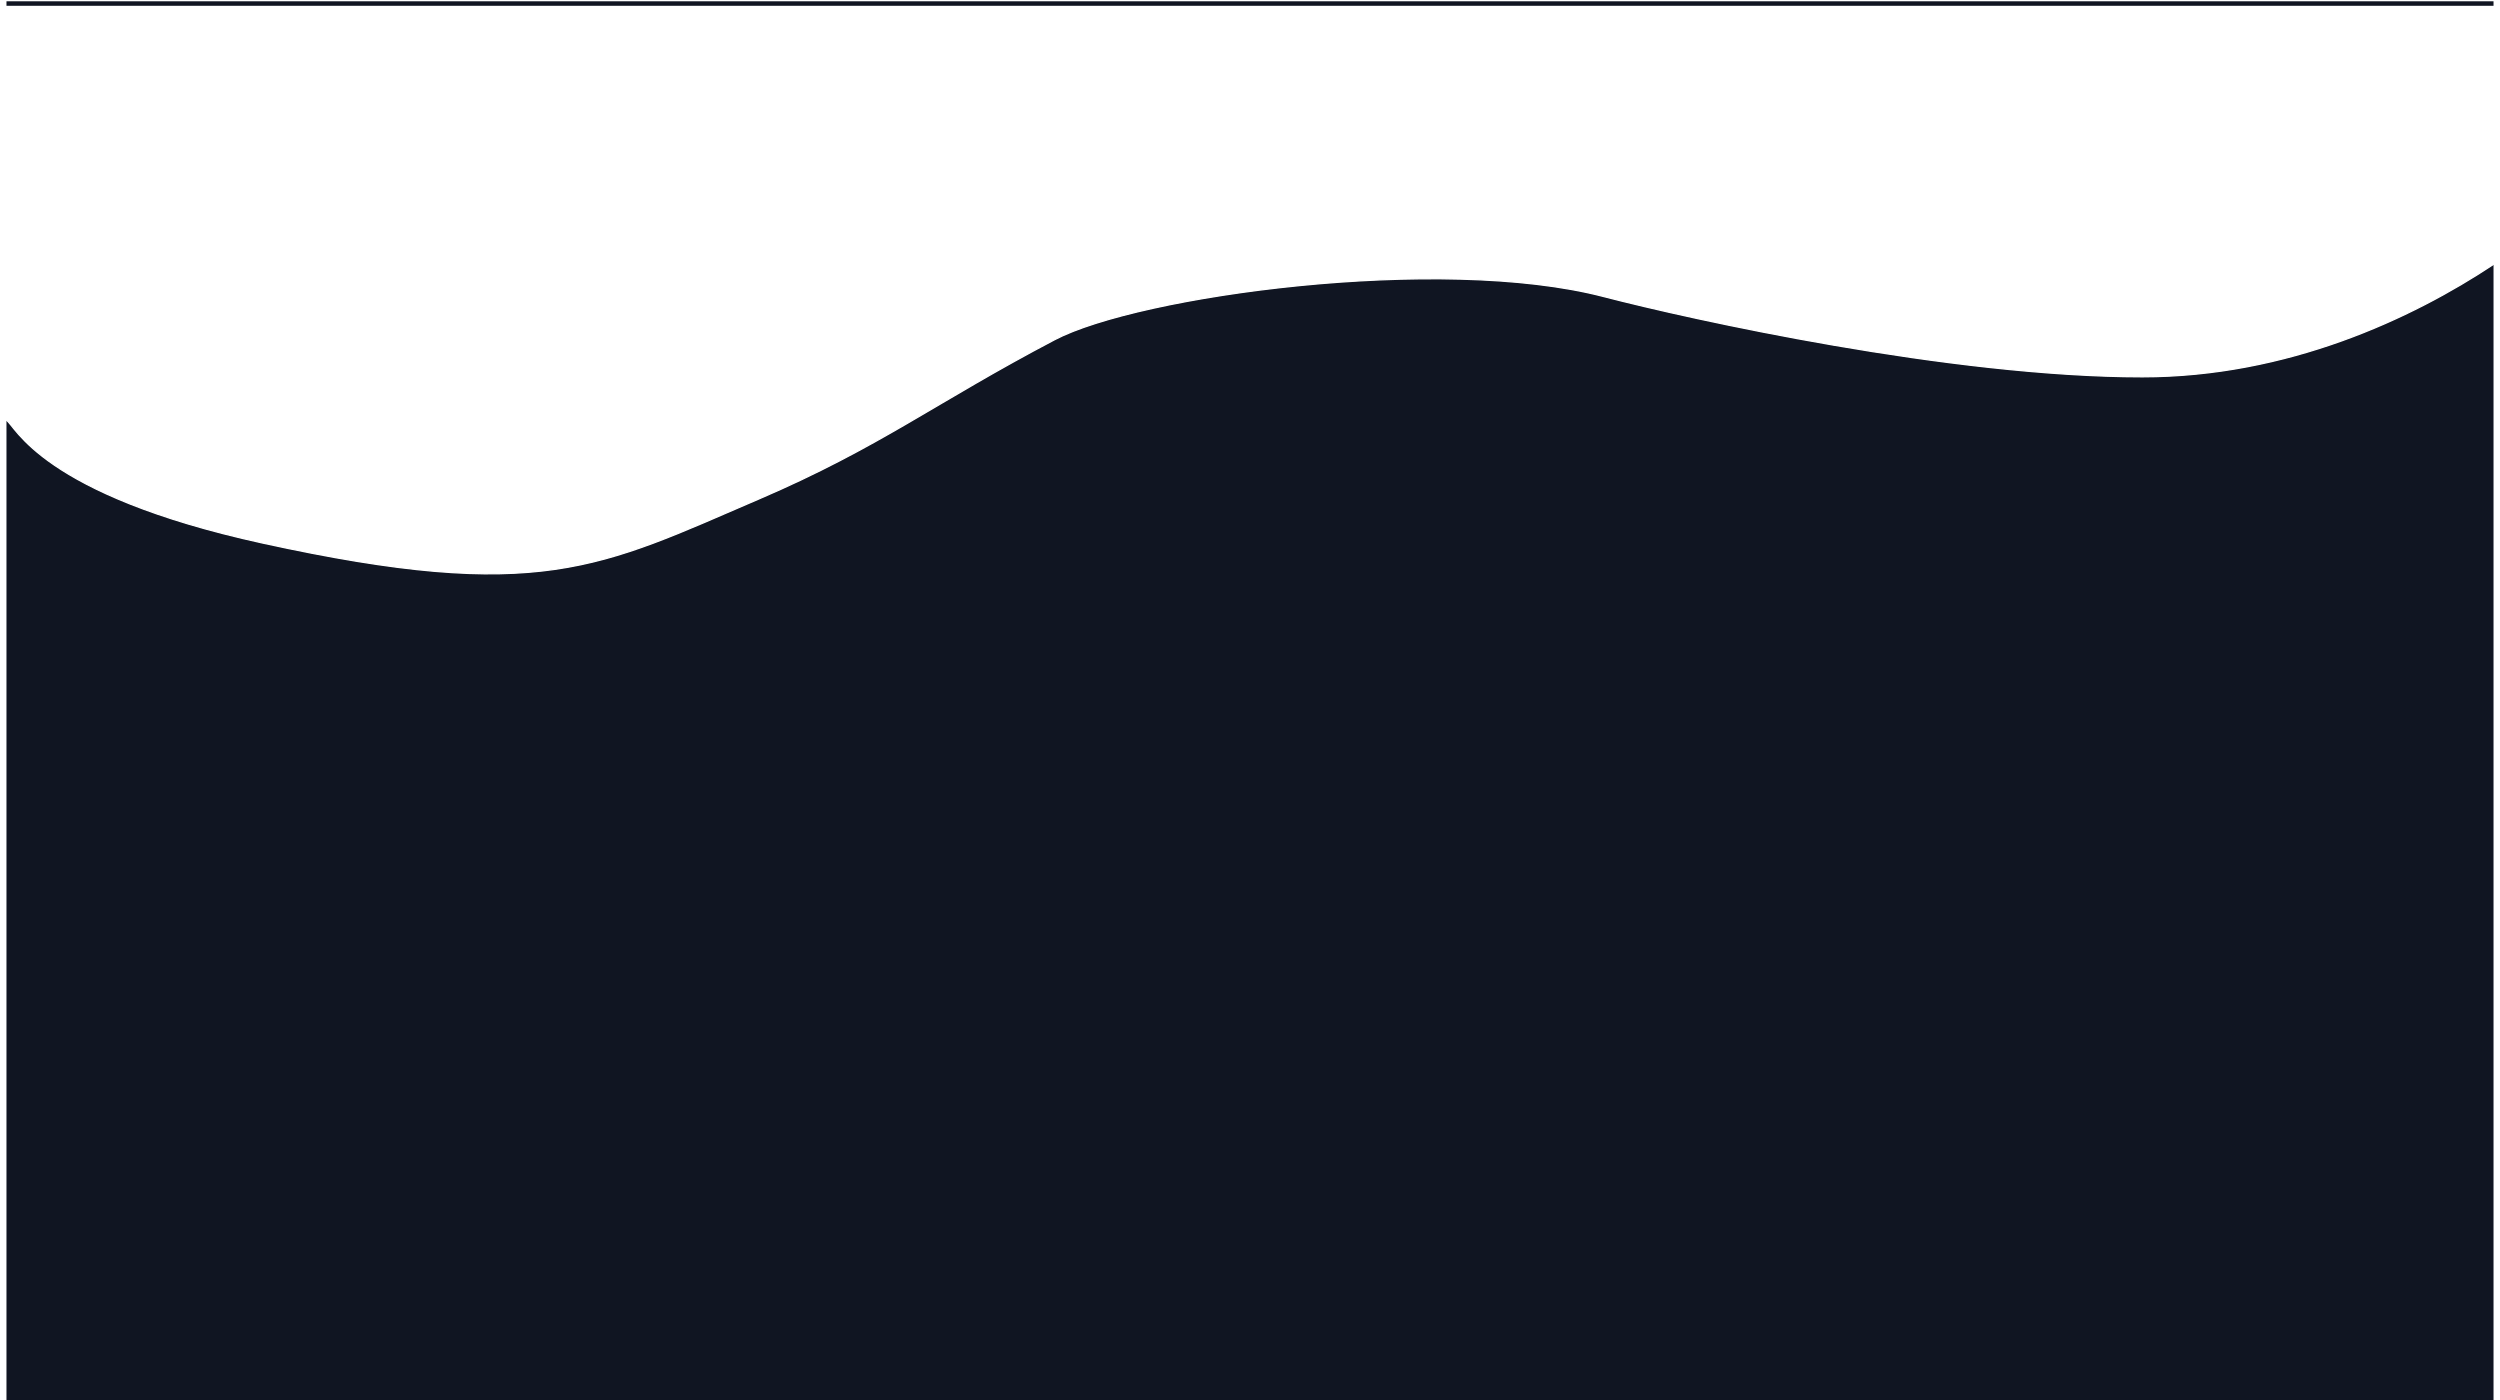 <svg width="1930" height="1081" viewBox="0 0 1930 1081" fill="none" xmlns="http://www.w3.org/2000/svg">
<rect width="1920" height="1080" transform="matrix(1 0 0 -1 5 1081)" fill="#101522"/>
<g filter="url(#filter0_d)">
<path d="M1653.86 286.893C1765.91 286.893 1862.07 241.853 1925 200.046V1H865.5H5V320.49C11.772 324.32 31.361 377.662 202.603 415.192C416.656 462.105 463.359 433.817 585.803 381.226C679.351 341.045 721.873 306.715 814.139 258.259C879.326 224.025 1112.09 192.217 1237.64 224.826C1305.68 242.497 1505.78 286.893 1653.86 286.893Z" fill="white"/>
<path d="M1653.86 286.893C1765.91 286.893 1862.07 241.853 1925 200.046V1H865.5H5V320.49C11.772 324.32 31.361 377.662 202.603 415.192C416.656 462.105 463.359 433.817 585.803 381.226C679.351 341.045 721.873 306.715 814.139 258.259C879.326 224.025 1112.09 192.217 1237.64 224.826C1305.68 242.497 1505.78 286.893 1653.86 286.893Z" stroke="white"/>
</g>
<defs>
<filter id="filter0_d" x="0.5" y="0.5" width="1929" height="447" filterUnits="userSpaceOnUse" color-interpolation-filters="sRGB">
<feFlood flood-opacity="0" result="BackgroundImageFix"/>
<feColorMatrix in="SourceAlpha" type="matrix" values="0 0 0 0 0 0 0 0 0 0 0 0 0 0 0 0 0 0 127 0"/>
<feOffset dy="4"/>
<feGaussianBlur stdDeviation="2"/>
<feColorMatrix type="matrix" values="0 0 0 0 0 0 0 0 0 0 0 0 0 0 0 0 0 0 0.25 0"/>
<feBlend mode="normal" in2="BackgroundImageFix" result="effect1_dropShadow"/>
<feBlend mode="normal" in="SourceGraphic" in2="effect1_dropShadow" result="shape"/>
</filter>
</defs>
</svg>
